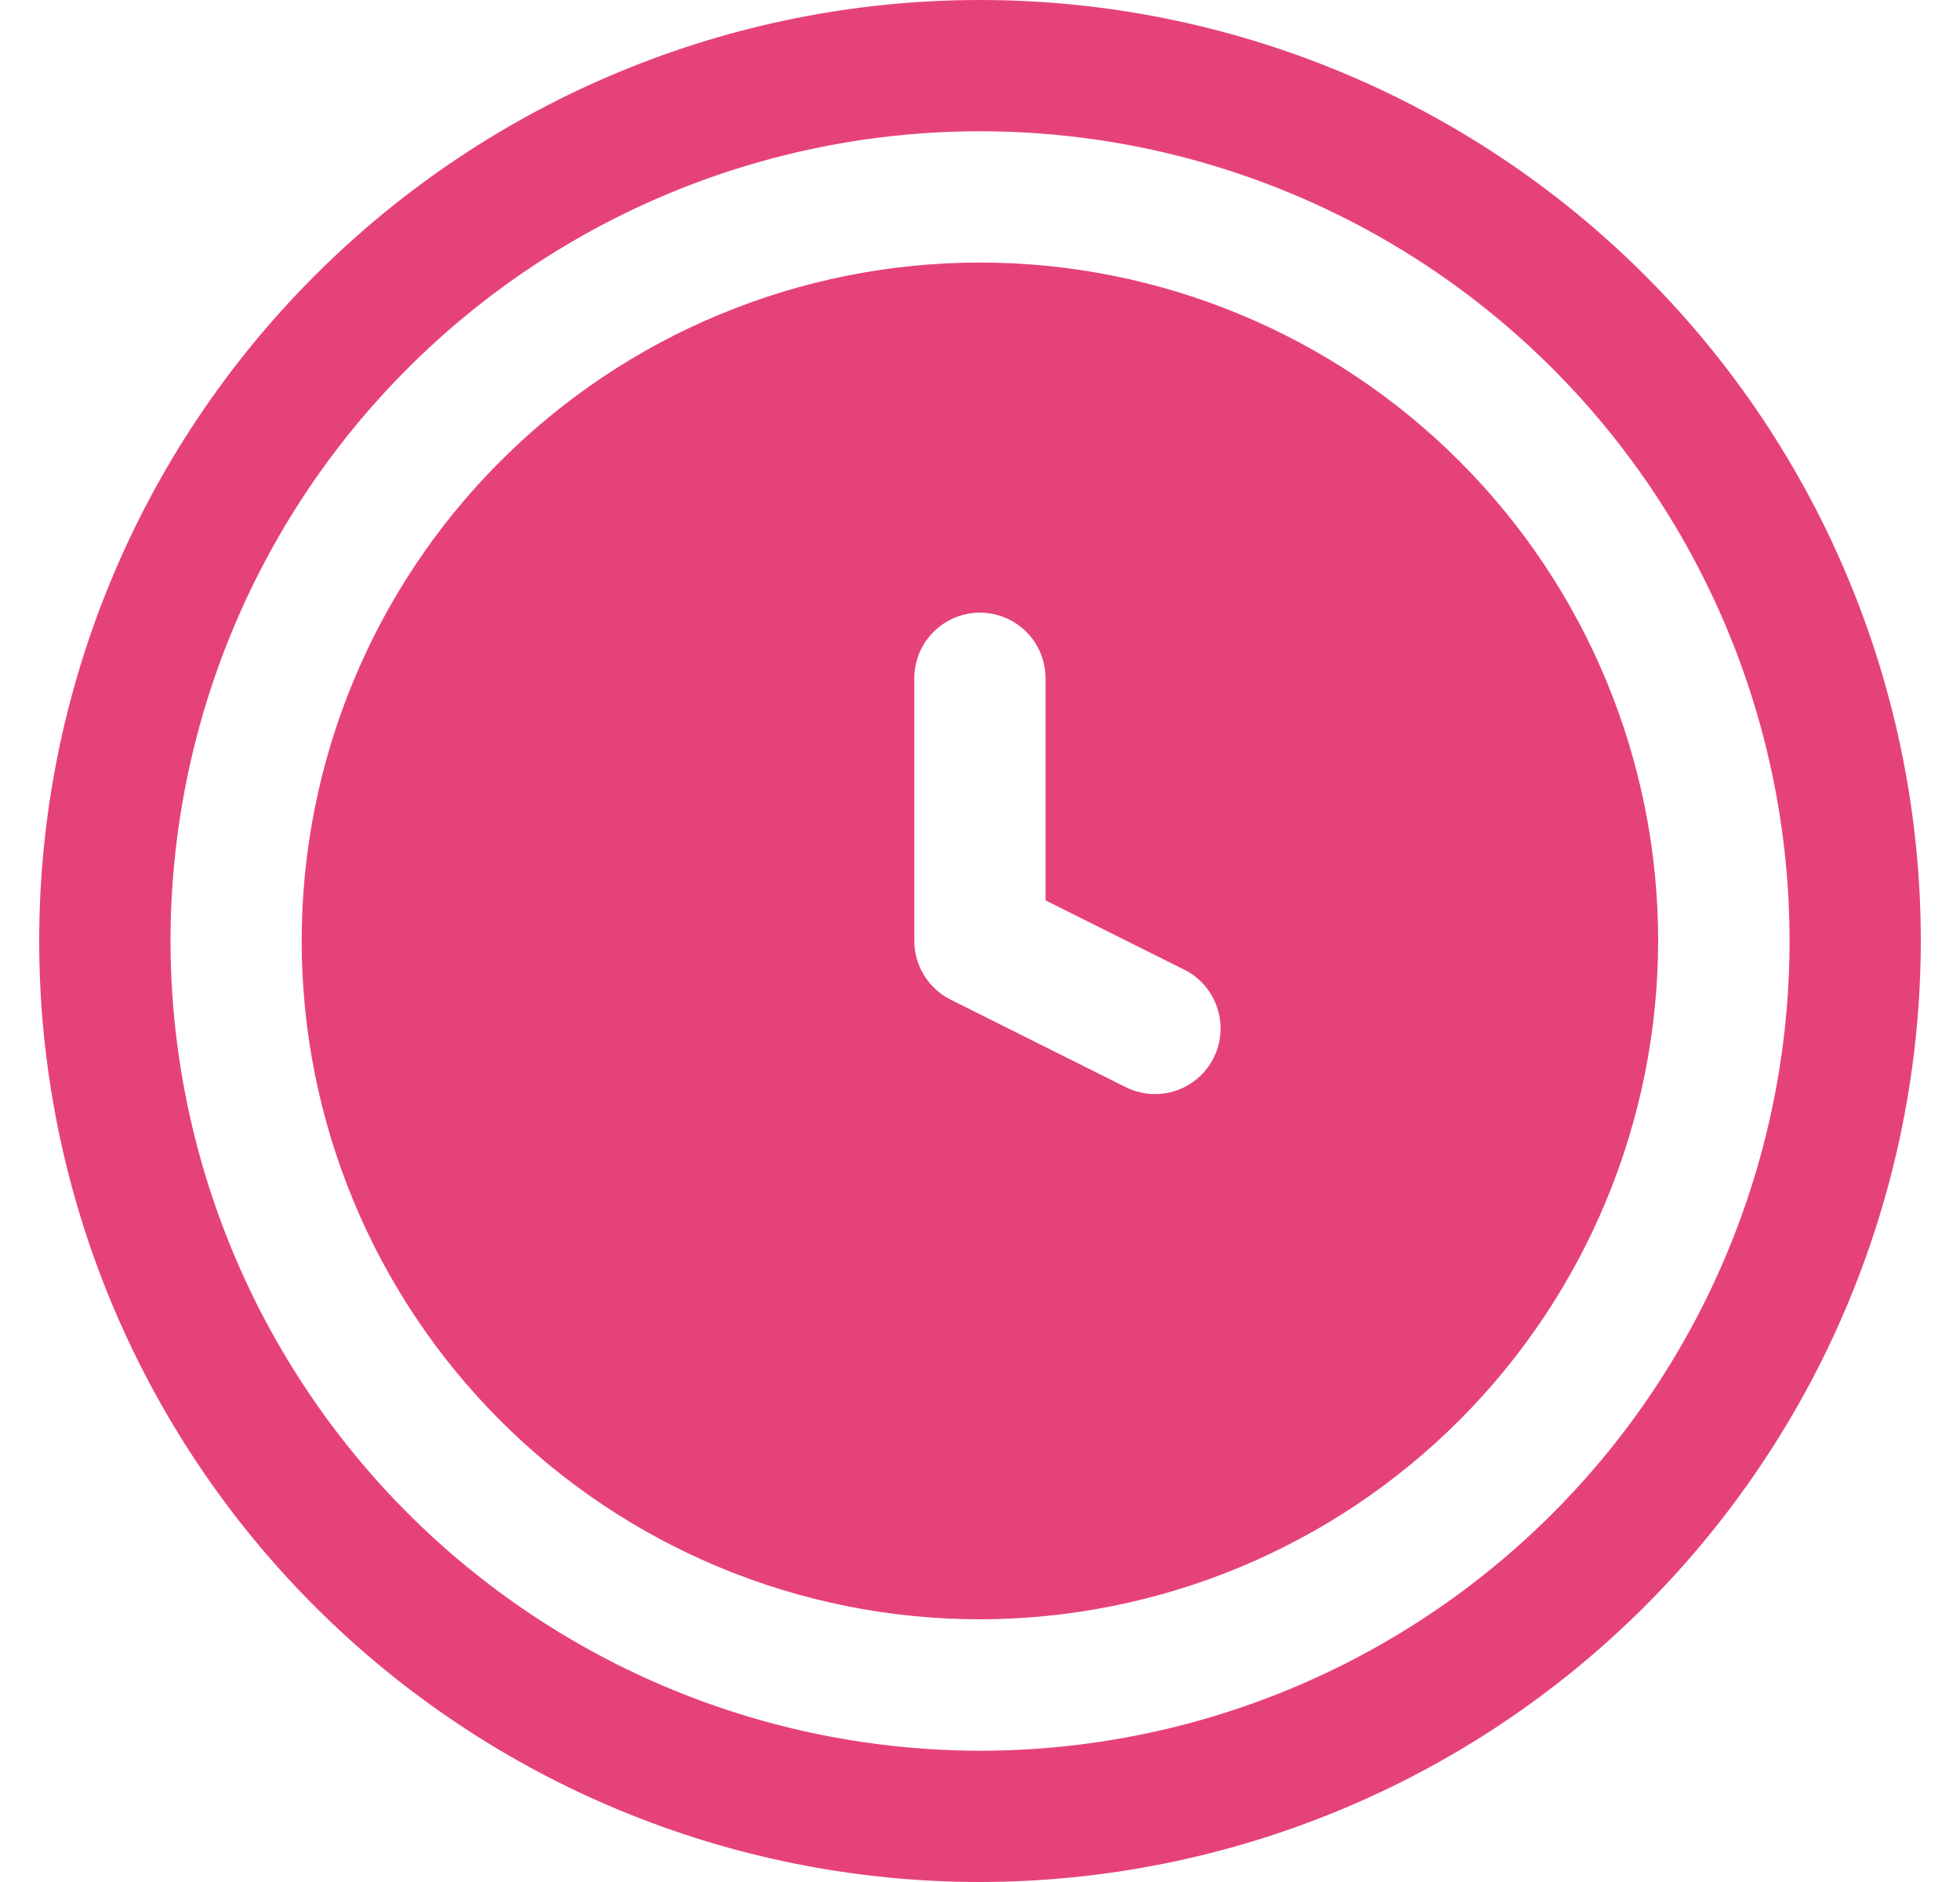 <svg width="25" height="24" viewBox="0 0 25 24" fill="none" xmlns="http://www.w3.org/2000/svg">
<path d="M21.15 11.999C21.15 9.704 20.239 7.504 18.616 5.882C16.994 4.259 14.793 3.348 12.499 3.348C10.204 3.348 8.004 4.259 6.382 5.882C4.759 7.504 3.848 9.704 3.848 11.999C3.848 14.293 4.759 16.494 6.382 18.116C8.004 19.739 10.204 20.65 12.499 20.65C14.792 20.647 16.991 19.735 18.613 18.113C20.235 16.491 21.147 14.293 21.15 11.999L21.15 11.999ZM11.662 11.999V8.65C11.662 8.351 11.822 8.074 12.081 7.925C12.339 7.775 12.659 7.775 12.918 7.925C13.177 8.074 13.336 8.351 13.336 8.65V11.482L15.106 12.366C15.332 12.479 15.495 12.689 15.549 12.937C15.603 13.184 15.543 13.443 15.384 13.64C15.225 13.838 14.985 13.952 14.732 13.952C14.602 13.952 14.475 13.922 14.359 13.864L12.126 12.748C11.987 12.678 11.87 12.572 11.788 12.439C11.706 12.307 11.662 12.155 11.662 11.999L11.662 11.999Z" fill="#E6427A"/>
<path d="M24.5 12C24.5 8.818 23.236 5.765 20.985 3.515C18.735 1.264 15.683 0 12.5 0C9.317 0 6.265 1.264 4.015 3.515C1.764 5.765 0.5 8.817 0.5 12C0.5 15.183 1.764 18.235 4.015 20.485C6.265 22.736 9.317 24 12.5 24C15.682 23.996 18.732 22.731 20.982 20.482C23.231 18.232 24.497 15.182 24.5 12L24.5 12ZM2.174 12H2.175C2.175 9.262 3.262 6.635 5.199 4.699C7.135 2.762 9.762 1.674 12.5 1.674C15.239 1.674 17.865 2.762 19.802 4.699C21.738 6.635 22.826 9.261 22.826 12C22.826 14.739 21.738 17.365 19.802 19.301C17.865 21.238 15.239 22.326 12.5 22.326C9.763 22.323 7.138 21.234 5.202 19.298C3.267 17.362 2.178 14.738 2.175 12L2.174 12Z" fill="#E6427A"/>
</svg>
